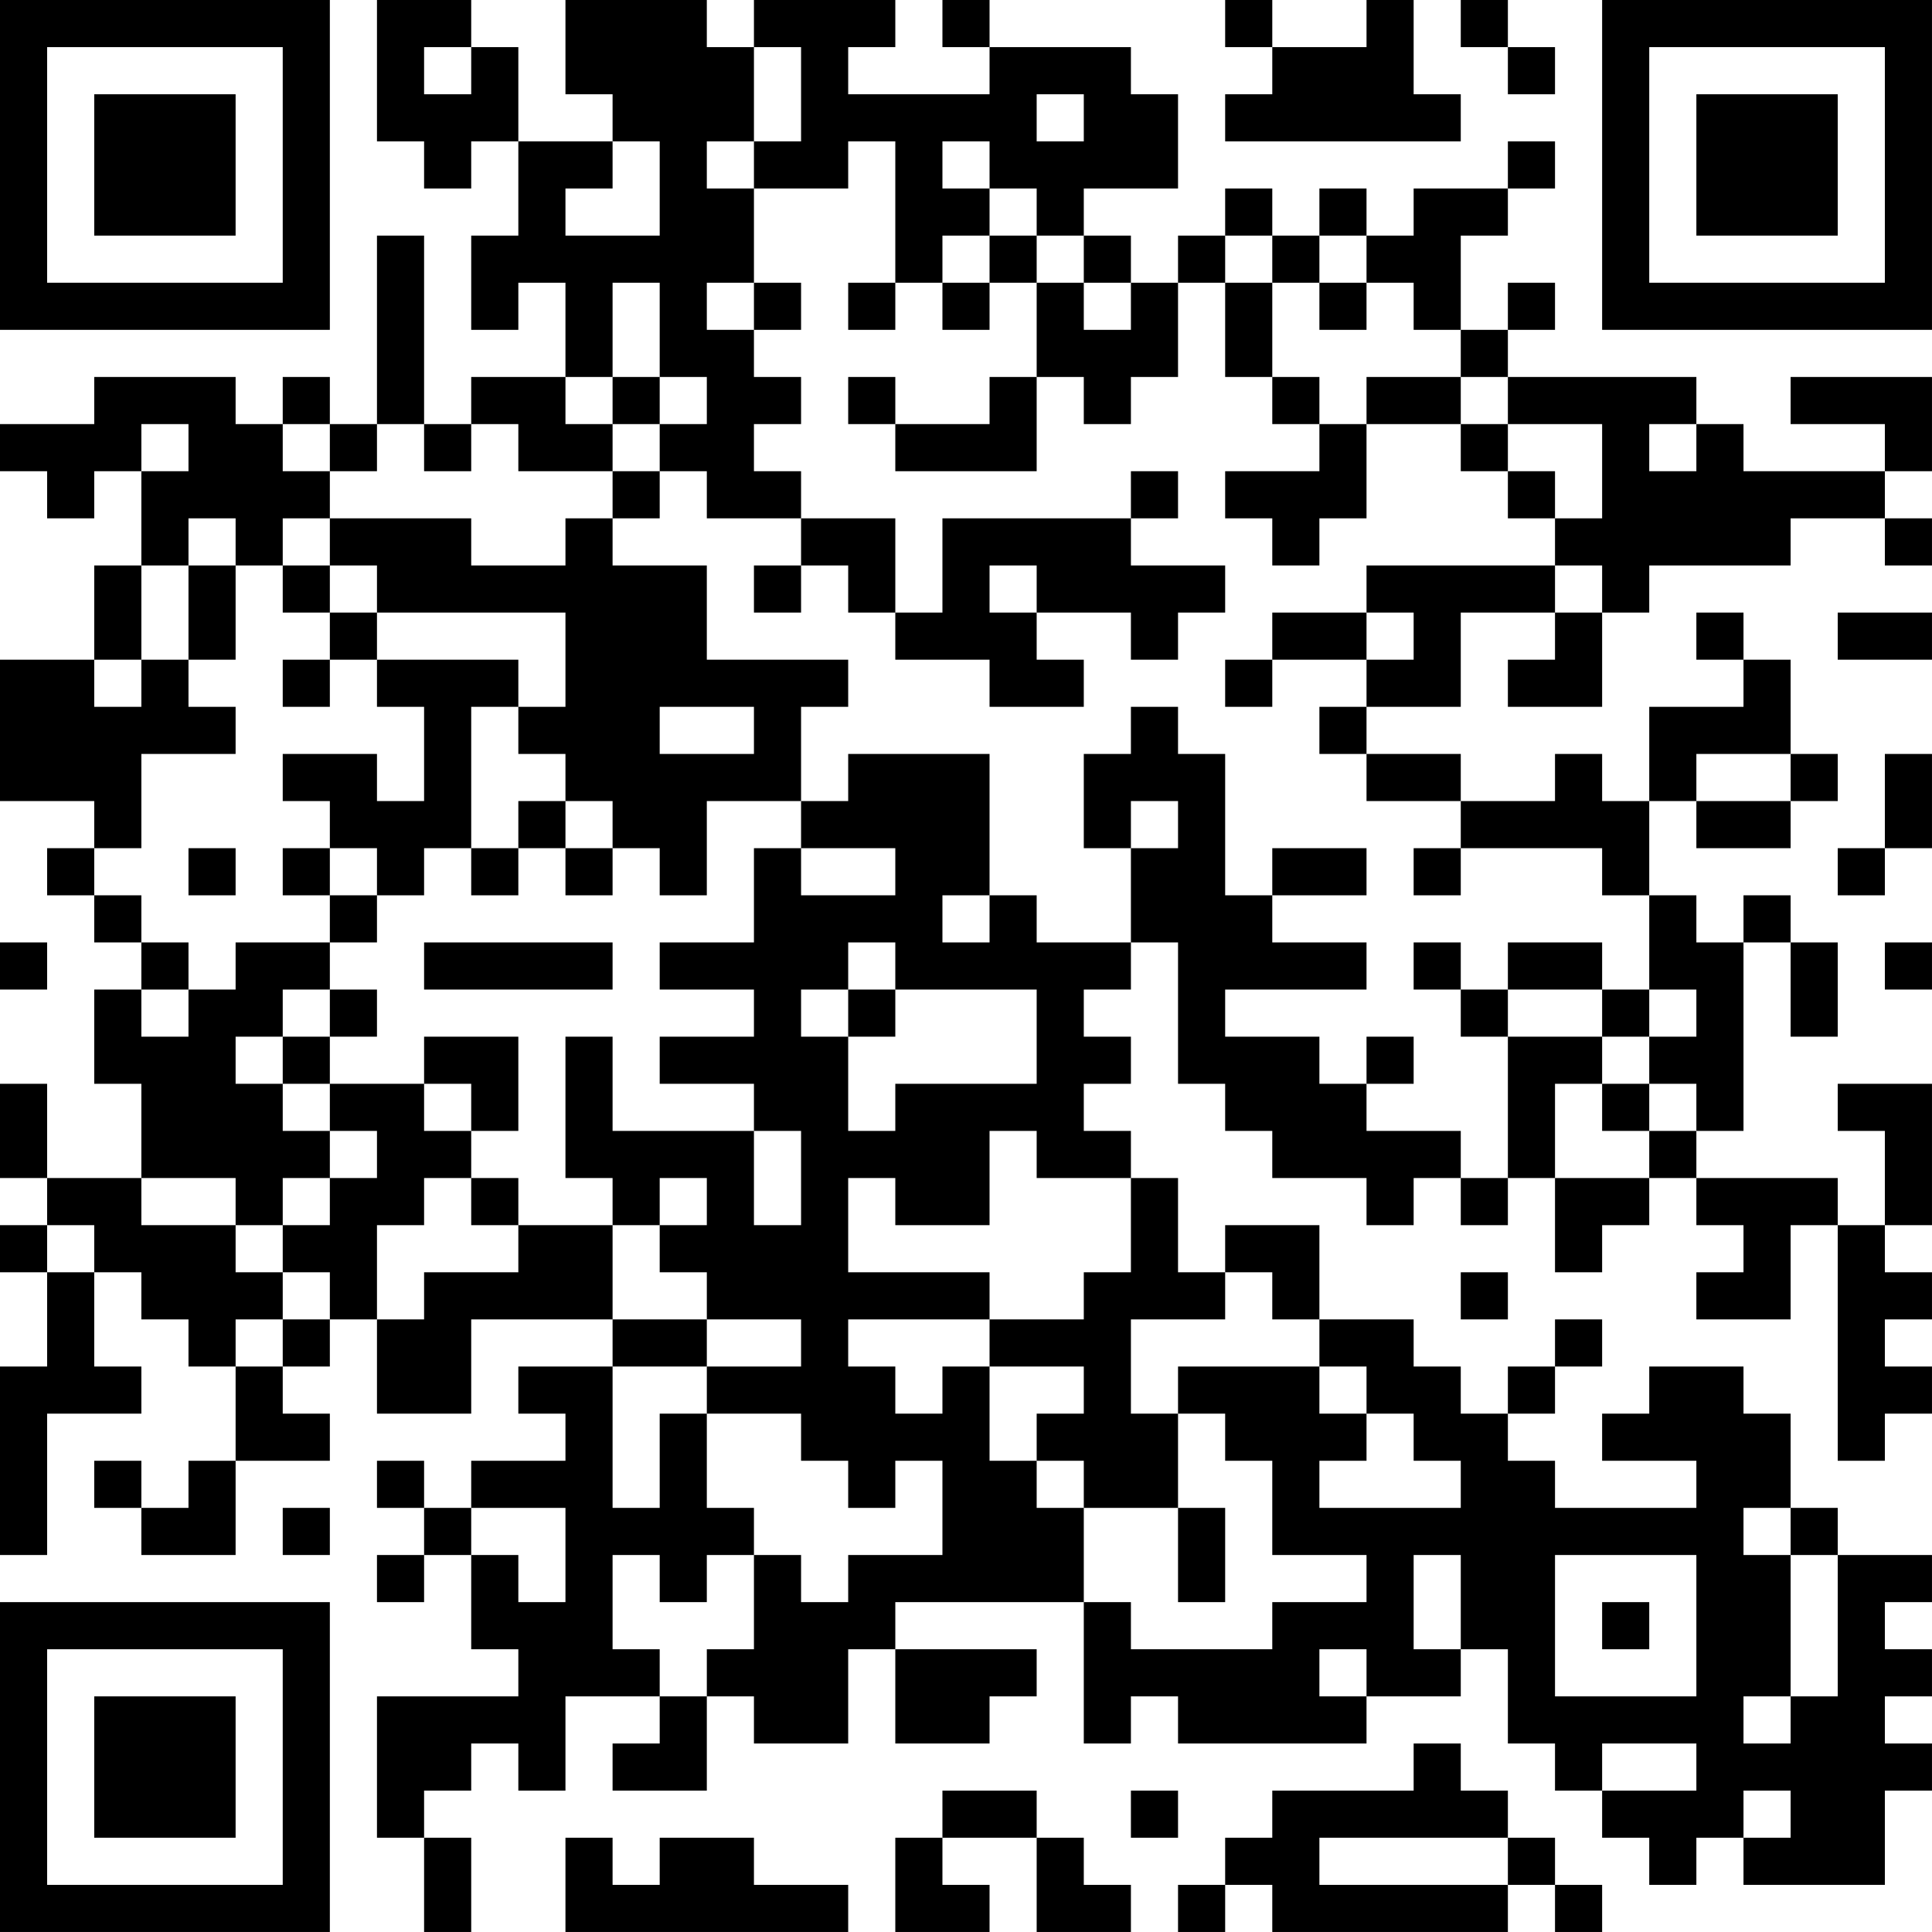 <?xml version="1.0" encoding="UTF-8"?>
<svg xmlns="http://www.w3.org/2000/svg" version="1.1" width="200" height="200" viewBox="0 0 200 200"><rect x="0" y="0" width="200" height="200" fill="#ffffff"/><g transform="scale(4.878)"><g transform="translate(0,0)"><path fill-rule="evenodd" d="M8 0L8 3L9 3L9 4L10 4L10 3L11 3L11 5L10 5L10 7L11 7L11 6L12 6L12 8L10 8L10 9L9 9L9 5L8 5L8 9L7 9L7 8L6 8L6 9L5 9L5 8L2 8L2 9L0 9L0 10L1 10L1 11L2 11L2 10L3 10L3 12L2 12L2 14L0 14L0 17L2 17L2 18L1 18L1 19L2 19L2 20L3 20L3 21L2 21L2 23L3 23L3 25L1 25L1 23L0 23L0 25L1 25L1 26L0 26L0 27L1 27L1 29L0 29L0 33L1 33L1 30L3 30L3 29L2 29L2 27L3 27L3 28L4 28L4 29L5 29L5 31L4 31L4 32L3 32L3 31L2 31L2 32L3 32L3 33L5 33L5 31L7 31L7 30L6 30L6 29L7 29L7 28L8 28L8 30L10 30L10 28L13 28L13 29L11 29L11 30L12 30L12 31L10 31L10 32L9 32L9 31L8 31L8 32L9 32L9 33L8 33L8 34L9 34L9 33L10 33L10 35L11 35L11 36L8 36L8 39L9 39L9 41L10 41L10 39L9 39L9 38L10 38L10 37L11 37L11 38L12 38L12 36L14 36L14 37L13 37L13 38L15 38L15 36L16 36L16 37L18 37L18 35L19 35L19 37L21 37L21 36L22 36L22 35L19 35L19 34L23 34L23 37L24 37L24 36L25 36L25 37L29 37L29 36L31 36L31 35L32 35L32 37L33 37L33 38L34 38L34 39L35 39L35 40L36 40L36 39L37 39L37 40L40 40L40 38L41 38L41 37L40 37L40 36L41 36L41 35L40 35L40 34L41 34L41 33L39 33L39 32L38 32L38 30L37 30L37 29L35 29L35 30L34 30L34 31L36 31L36 32L33 32L33 31L32 31L32 30L33 30L33 29L34 29L34 28L33 28L33 29L32 29L32 30L31 30L31 29L30 29L30 28L28 28L28 26L26 26L26 27L25 27L25 25L24 25L24 24L23 24L23 23L24 23L24 22L23 22L23 21L24 21L24 20L25 20L25 23L26 23L26 24L27 24L27 25L29 25L29 26L30 26L30 25L31 25L31 26L32 26L32 25L33 25L33 27L34 27L34 26L35 26L35 25L36 25L36 26L37 26L37 27L36 27L36 28L38 28L38 26L39 26L39 31L40 31L40 30L41 30L41 29L40 29L40 28L41 28L41 27L40 27L40 26L41 26L41 23L39 23L39 24L40 24L40 26L39 26L39 25L36 25L36 24L37 24L37 20L38 20L38 22L39 22L39 20L38 20L38 19L37 19L37 20L36 20L36 19L35 19L35 17L36 17L36 18L38 18L38 17L39 17L39 16L38 16L38 14L37 14L37 13L36 13L36 14L37 14L37 15L35 15L35 17L34 17L34 16L33 16L33 17L31 17L31 16L29 16L29 15L31 15L31 13L33 13L33 14L32 14L32 15L34 15L34 13L35 13L35 12L38 12L38 11L40 11L40 12L41 12L41 11L40 11L40 10L41 10L41 8L38 8L38 9L40 9L40 10L37 10L37 9L36 9L36 8L32 8L32 7L33 7L33 6L32 6L32 7L31 7L31 5L32 5L32 4L33 4L33 3L32 3L32 4L30 4L30 5L29 5L29 4L28 4L28 5L27 5L27 4L26 4L26 5L25 5L25 6L24 6L24 5L23 5L23 4L25 4L25 2L24 2L24 1L21 1L21 0L20 0L20 1L21 1L21 2L18 2L18 1L19 1L19 0L16 0L16 1L15 1L15 0L12 0L12 2L13 2L13 3L11 3L11 1L10 1L10 0ZM26 0L26 1L27 1L27 2L26 2L26 3L31 3L31 2L30 2L30 0L29 0L29 1L27 1L27 0ZM31 0L31 1L32 1L32 2L33 2L33 1L32 1L32 0ZM9 1L9 2L10 2L10 1ZM16 1L16 3L15 3L15 4L16 4L16 6L15 6L15 7L16 7L16 8L17 8L17 9L16 9L16 10L17 10L17 11L15 11L15 10L14 10L14 9L15 9L15 8L14 8L14 6L13 6L13 8L12 8L12 9L13 9L13 10L11 10L11 9L10 9L10 10L9 10L9 9L8 9L8 10L7 10L7 9L6 9L6 10L7 10L7 11L6 11L6 12L5 12L5 11L4 11L4 12L3 12L3 14L2 14L2 15L3 15L3 14L4 14L4 15L5 15L5 16L3 16L3 18L2 18L2 19L3 19L3 20L4 20L4 21L3 21L3 22L4 22L4 21L5 21L5 20L7 20L7 21L6 21L6 22L5 22L5 23L6 23L6 24L7 24L7 25L6 25L6 26L5 26L5 25L3 25L3 26L5 26L5 27L6 27L6 28L5 28L5 29L6 29L6 28L7 28L7 27L6 27L6 26L7 26L7 25L8 25L8 24L7 24L7 23L9 23L9 24L10 24L10 25L9 25L9 26L8 26L8 28L9 28L9 27L11 27L11 26L13 26L13 28L15 28L15 29L13 29L13 32L14 32L14 30L15 30L15 32L16 32L16 33L15 33L15 34L14 34L14 33L13 33L13 35L14 35L14 36L15 36L15 35L16 35L16 33L17 33L17 34L18 34L18 33L20 33L20 31L19 31L19 32L18 32L18 31L17 31L17 30L15 30L15 29L17 29L17 28L15 28L15 27L14 27L14 26L15 26L15 25L14 25L14 26L13 26L13 25L12 25L12 22L13 22L13 24L16 24L16 26L17 26L17 24L16 24L16 23L14 23L14 22L16 22L16 21L14 21L14 20L16 20L16 18L17 18L17 19L19 19L19 18L17 18L17 17L18 17L18 16L21 16L21 19L20 19L20 20L21 20L21 19L22 19L22 20L24 20L24 18L25 18L25 17L24 17L24 18L23 18L23 16L24 16L24 15L25 15L25 16L26 16L26 19L27 19L27 20L29 20L29 21L26 21L26 22L28 22L28 23L29 23L29 24L31 24L31 25L32 25L32 22L34 22L34 23L33 23L33 25L35 25L35 24L36 24L36 23L35 23L35 22L36 22L36 21L35 21L35 19L34 19L34 18L31 18L31 17L29 17L29 16L28 16L28 15L29 15L29 14L30 14L30 13L29 13L29 12L33 12L33 13L34 13L34 12L33 12L33 11L34 11L34 9L32 9L32 8L31 8L31 7L30 7L30 6L29 6L29 5L28 5L28 6L27 6L27 5L26 5L26 6L25 6L25 8L24 8L24 9L23 9L23 8L22 8L22 6L23 6L23 7L24 7L24 6L23 6L23 5L22 5L22 4L21 4L21 3L20 3L20 4L21 4L21 5L20 5L20 6L19 6L19 3L18 3L18 4L16 4L16 3L17 3L17 1ZM22 2L22 3L23 3L23 2ZM13 3L13 4L12 4L12 5L14 5L14 3ZM21 5L21 6L20 6L20 7L21 7L21 6L22 6L22 5ZM16 6L16 7L17 7L17 6ZM18 6L18 7L19 7L19 6ZM26 6L26 8L27 8L27 9L28 9L28 10L26 10L26 11L27 11L27 12L28 12L28 11L29 11L29 9L31 9L31 10L32 10L32 11L33 11L33 10L32 10L32 9L31 9L31 8L29 8L29 9L28 9L28 8L27 8L27 6ZM28 6L28 7L29 7L29 6ZM13 8L13 9L14 9L14 8ZM18 8L18 9L19 9L19 10L22 10L22 8L21 8L21 9L19 9L19 8ZM3 9L3 10L4 10L4 9ZM35 9L35 10L36 10L36 9ZM13 10L13 11L12 11L12 12L10 12L10 11L7 11L7 12L6 12L6 13L7 13L7 14L6 14L6 15L7 15L7 14L8 14L8 15L9 15L9 17L8 17L8 16L6 16L6 17L7 17L7 18L6 18L6 19L7 19L7 20L8 20L8 19L9 19L9 18L10 18L10 19L11 19L11 18L12 18L12 19L13 19L13 18L14 18L14 19L15 19L15 17L17 17L17 15L18 15L18 14L15 14L15 12L13 12L13 11L14 11L14 10ZM24 10L24 11L20 11L20 13L19 13L19 11L17 11L17 12L16 12L16 13L17 13L17 12L18 12L18 13L19 13L19 14L21 14L21 15L23 15L23 14L22 14L22 13L24 13L24 14L25 14L25 13L26 13L26 12L24 12L24 11L25 11L25 10ZM4 12L4 14L5 14L5 12ZM7 12L7 13L8 13L8 14L11 14L11 15L10 15L10 18L11 18L11 17L12 17L12 18L13 18L13 17L12 17L12 16L11 16L11 15L12 15L12 13L8 13L8 12ZM21 12L21 13L22 13L22 12ZM27 13L27 14L26 14L26 15L27 15L27 14L29 14L29 13ZM39 13L39 14L41 14L41 13ZM14 15L14 16L16 16L16 15ZM36 16L36 17L38 17L38 16ZM40 16L40 18L39 18L39 19L40 19L40 18L41 18L41 16ZM4 18L4 19L5 19L5 18ZM7 18L7 19L8 19L8 18ZM27 18L27 19L29 19L29 18ZM30 18L30 19L31 19L31 18ZM0 20L0 21L1 21L1 20ZM9 20L9 21L13 21L13 20ZM18 20L18 21L17 21L17 22L18 22L18 24L19 24L19 23L22 23L22 21L19 21L19 20ZM30 20L30 21L31 21L31 22L32 22L32 21L34 21L34 22L35 22L35 21L34 21L34 20L32 20L32 21L31 21L31 20ZM40 20L40 21L41 21L41 20ZM7 21L7 22L6 22L6 23L7 23L7 22L8 22L8 21ZM18 21L18 22L19 22L19 21ZM9 22L9 23L10 23L10 24L11 24L11 22ZM29 22L29 23L30 23L30 22ZM34 23L34 24L35 24L35 23ZM21 24L21 26L19 26L19 25L18 25L18 27L21 27L21 28L18 28L18 29L19 29L19 30L20 30L20 29L21 29L21 31L22 31L22 32L23 32L23 34L24 34L24 35L27 35L27 34L29 34L29 33L27 33L27 31L26 31L26 30L25 30L25 29L28 29L28 30L29 30L29 31L28 31L28 32L31 32L31 31L30 31L30 30L29 30L29 29L28 29L28 28L27 28L27 27L26 27L26 28L24 28L24 30L25 30L25 32L23 32L23 31L22 31L22 30L23 30L23 29L21 29L21 28L23 28L23 27L24 27L24 25L22 25L22 24ZM10 25L10 26L11 26L11 25ZM1 26L1 27L2 27L2 26ZM31 27L31 28L32 28L32 27ZM6 32L6 33L7 33L7 32ZM10 32L10 33L11 33L11 34L12 34L12 32ZM25 32L25 34L26 34L26 32ZM37 32L37 33L38 33L38 36L37 36L37 37L38 37L38 36L39 36L39 33L38 33L38 32ZM30 33L30 35L31 35L31 33ZM33 33L33 36L36 36L36 33ZM34 34L34 35L35 35L35 34ZM28 35L28 36L29 36L29 35ZM30 37L30 38L27 38L27 39L26 39L26 40L25 40L25 41L26 41L26 40L27 40L27 41L32 41L32 40L33 40L33 41L34 41L34 40L33 40L33 39L32 39L32 38L31 38L31 37ZM34 37L34 38L36 38L36 37ZM20 38L20 39L19 39L19 41L21 41L21 40L20 40L20 39L22 39L22 41L24 41L24 40L23 40L23 39L22 39L22 38ZM24 38L24 39L25 39L25 38ZM37 38L37 39L38 39L38 38ZM12 39L12 41L18 41L18 40L16 40L16 39L14 39L14 40L13 40L13 39ZM28 39L28 40L32 40L32 39ZM0 0L0 7L7 7L7 0ZM1 1L1 6L6 6L6 1ZM2 2L2 5L5 5L5 2ZM34 0L34 7L41 7L41 0ZM35 1L35 6L40 6L40 1ZM36 2L36 5L39 5L39 2ZM0 34L0 41L7 41L7 34ZM1 35L1 40L6 40L6 35ZM2 36L2 39L5 39L5 36Z" fill="#000000"/></g></g></svg>
